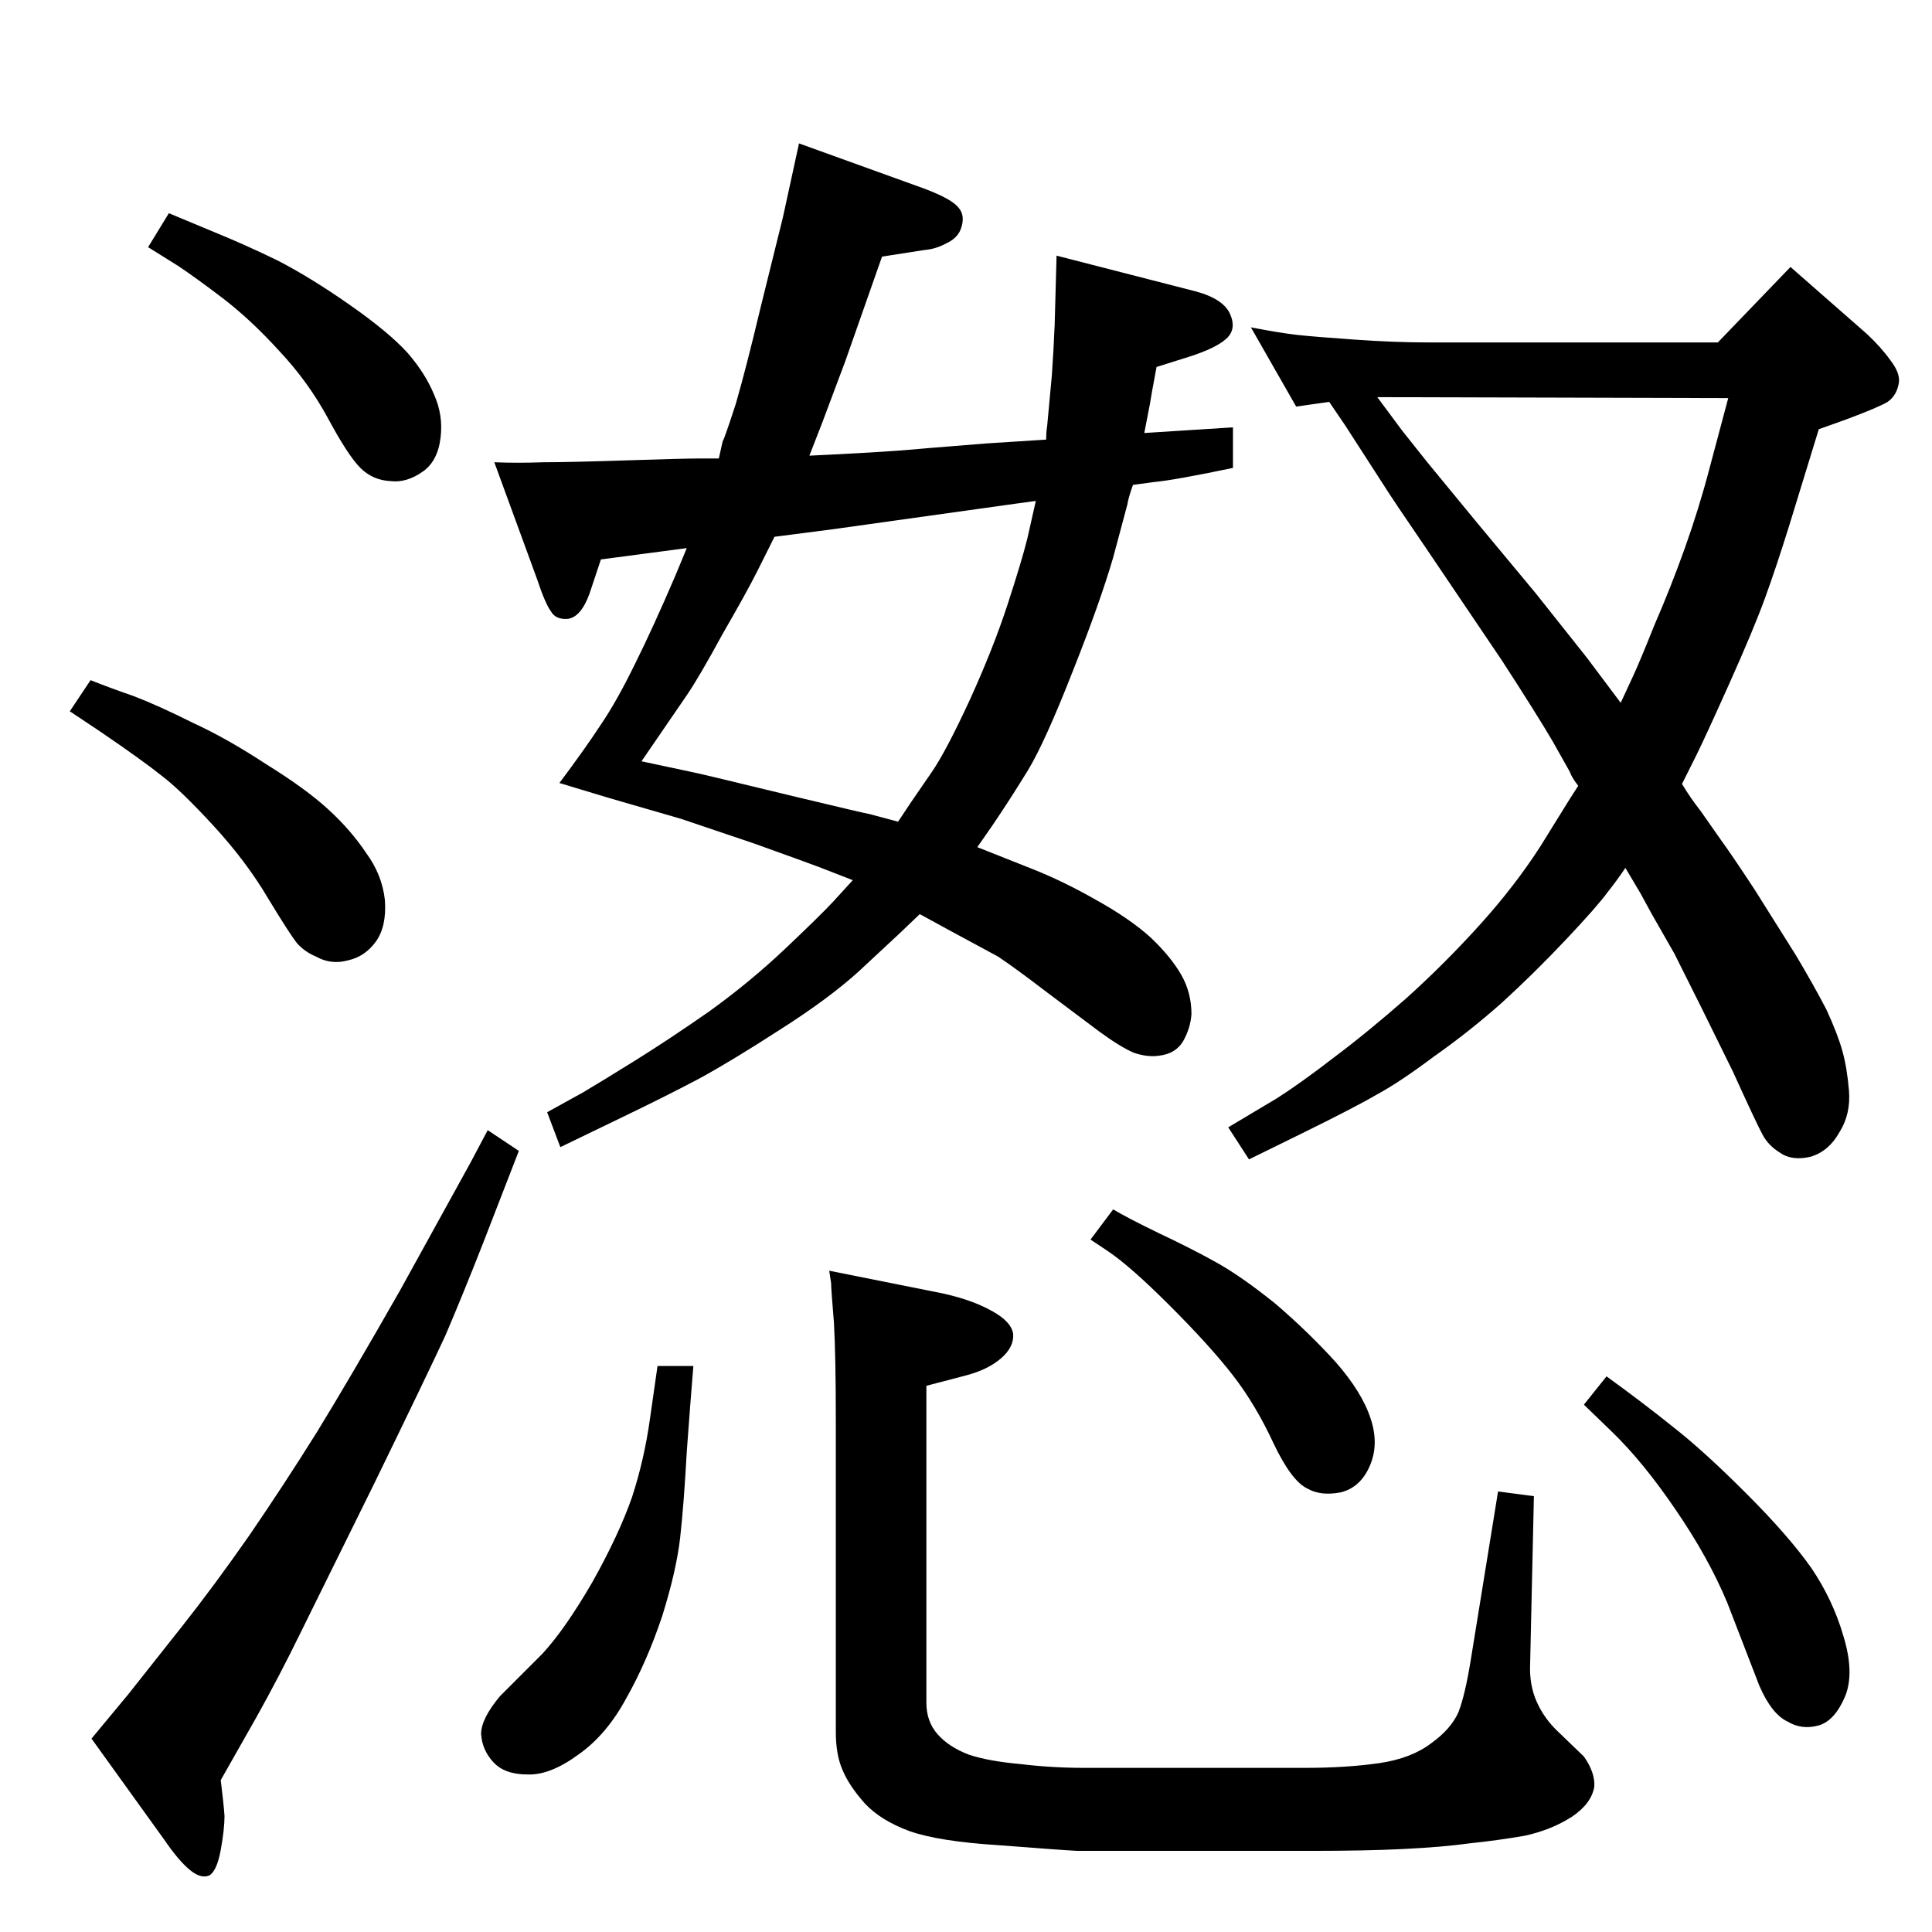 <?xml version="1.0" standalone="no"?>
<!DOCTYPE svg PUBLIC "-//W3C//DTD SVG 1.1//EN" "http://www.w3.org/Graphics/SVG/1.1/DTD/svg11.dtd" >
<svg xmlns="http://www.w3.org/2000/svg" xmlns:xlink="http://www.w3.org/1999/xlink" version="1.1" viewBox="0 0 2048 2048">
  <g transform="matrix(1 0 0 -1 0 2048)">
   <path fill="currentColor"
d="M1109 1582q0 9 1 14l5 54q2 29 3 54l2 73l148 -38q29 -8 36 -24t-4 -26t-39 -19l-35 -11q-6 -32 -7 -39l-6 -31l94 6v-43q-62 -13 -84 -15l-22 -3q-5 -14 -6 -21l-15 -56q-14 -48 -43 -121q-29 -74 -47 -104q-19 -31 -38 -59l-16 -23l58 -23q33 -13 68 -33q36 -20 58 -40
q21 -20 32 -39t11 -42q-1 -15 -9 -29q-8 -13 -25 -15q-12 -2 -27 3q-14 6 -36 22l-56 42q-34 26 -52 38l-50 27l-33 18l-22 -21l-43 -40q-32 -29 -84 -62q-51 -33 -86 -52q-36 -19 -86 -43l-60 -29l-14 37l38 21q17 10 54 33t80 53q43 31 80 66t51 50l21 23l-36 14
q-16 6 -69 25l-77 26l-76 22l-53 16q27 36 44 62q17 25 36 64q19 38 43 94l12 29l-91 -12l-12 -36q-9 -25 -23 -27q-13 -1 -18 8q-6 8 -15 35l-45 123q24 -1 52 0q27 0 88 2t76 2h22q3 14 4 18q2 3 14 40q11 38 26 101l24 97l17 78l133 -48q29 -11 36 -20q8 -9 2 -24
q-4 -9 -15 -14q-11 -6 -23 -7l-45 -7l-39 -111l-24 -64l-14 -36q22 1 58 3t68 5l62 5zM1098 1517l-22 -3l-193 -27l-31 -4l-31 -4l-18 -36q-11 -22 -37 -67q-25 -46 -38 -65l-48 -70q62 -13 78 -17l87 -21q71 -17 77 -18l30 -8l14 21l22 32q15 22 40 76q25 55 40 101t21 70z
M1409 1622l-35 -5l-48 84q31 -6 49 -8t61 -5t77 -3h308l77 80l81 -71q15 -14 25 -28q10 -13 9 -23q-2 -14 -12 -21q-10 -6 -45 -19l-28 -10l-31 -101q-14 -45 -26 -78t-38 -91t-35 -76l-15 -30q9 -15 20 -29l21 -30q11 -15 36 -53l44 -70q19 -32 32 -57q12 -26 17 -44t7 -42
q2 -25 -10 -44q-11 -20 -30 -26q-20 -5 -33 4q-13 8 -19 20q-6 11 -31 66l-33 67l-29 58l-24 42l-12 22l-16 27q-8 -12 -19 -26q-11 -15 -44 -50q-34 -36 -68 -67q-35 -31 -72 -57q-36 -27 -60 -40q-24 -14 -81 -42l-55 -27l-22 34l52 31q25 16 60 43q36 27 77 63
q41 37 78 78t64 83l31 50l9 14q-7 9 -9 15l-18 32q-17 29 -54 86l-77 114q-39 57 -49 73l-40 62zM1460 1627l26 -35l27 -34l51 -62l64 -77l54 -68l18 -24l18 -24l13 28q7 15 23 55q17 39 32 81t26 84l20 75zM697 600h38q-3 -36 -7 -91q-3 -55 -7 -91q-4 -35 -19 -83
q-16 -48 -38 -87q-21 -39 -51 -60q-30 -22 -54 -21q-24 0 -36 13t-13 30q0 16 20 40l45 45q24 26 53 76q28 50 42 90q13 40 19 83zM879 701l120 -24q32 -7 53 -19q20 -11 22 -24q1 -14 -13 -26t-37 -18l-42 -11v-336q0 -20 12 -33.5t33 -21.5q21 -7 55 -10q33 -4 67 -4h235
q43 0 78 5q34 5 55 21q21 15 29 33q7 18 13 55l29 179l38 -5l-4 -178q-1 -22 7 -40t23 -32l27 -26q12 -17 11 -32q-3 -18 -24 -32q-22 -14 -50 -20q-29 -5 -58 -8q-29 -4 -70 -6q-40 -2 -98 -2h-191h-57q-19 1 -83 6q-64 4 -95 15q-30 11 -47 29q-17 19 -24 36q-7 16 -7 40
v330q0 68 -2 104q-3 36 -3 42zM1180 766q15 -9 48 -25q34 -16 61 -31t63 -44q35 -30 64 -62q28 -32 37 -60q9 -27 -1 -50t-31 -28q-21 -4 -35 4q-17 8 -36 48q-19 41 -43 72t-67 74q-42 42 -66 58l-18 12zM1703 589q40 -29 71 -54q32 -25 77 -70t69 -79q23 -34 34 -72
q12 -39 2 -64q-11 -26 -28 -31q-18 -5 -33 4q-17 8 -30 38l-34 88q-20 48 -55 99q-34 50 -67 82l-30 29zM179 1822l48 -20q32 -13 67 -30q35 -18 76.5 -47t61.5 -51q19 -22 28 -44q10 -22 7 -46q-3 -25 -19 -36q-17 -12 -34 -10q-19 1 -32 14t-34 52t-52 72q-30 33 -60 56
q-29 22 -47 34l-32 20zM96 1327q20 -8 46 -17q26 -10 62 -28q37 -17 78 -44q42 -26 66 -48t40 -46q17 -23 20 -50q2 -28 -9.5 -44t-29.5 -20q-18 -5 -34 4q-12 5 -20 14q-8 10 -31 48q-23 39 -58 77t-55 53q-20 16 -64 46l-33 22zM517 850l33 -22l-38 -98q-22 -56 -40 -98
q-19 -41 -75 -156l-79 -160q-22 -45 -46 -88l-38 -67q3 -24 4 -38q0 -14 -4 -36t-12 -27q-9 -4 -21 6t-27 32l-77 107l39 47l57 72q34 43 71 96q37 54 72 110q35 57 88 150l75 136z" />
  </g>

</svg>

